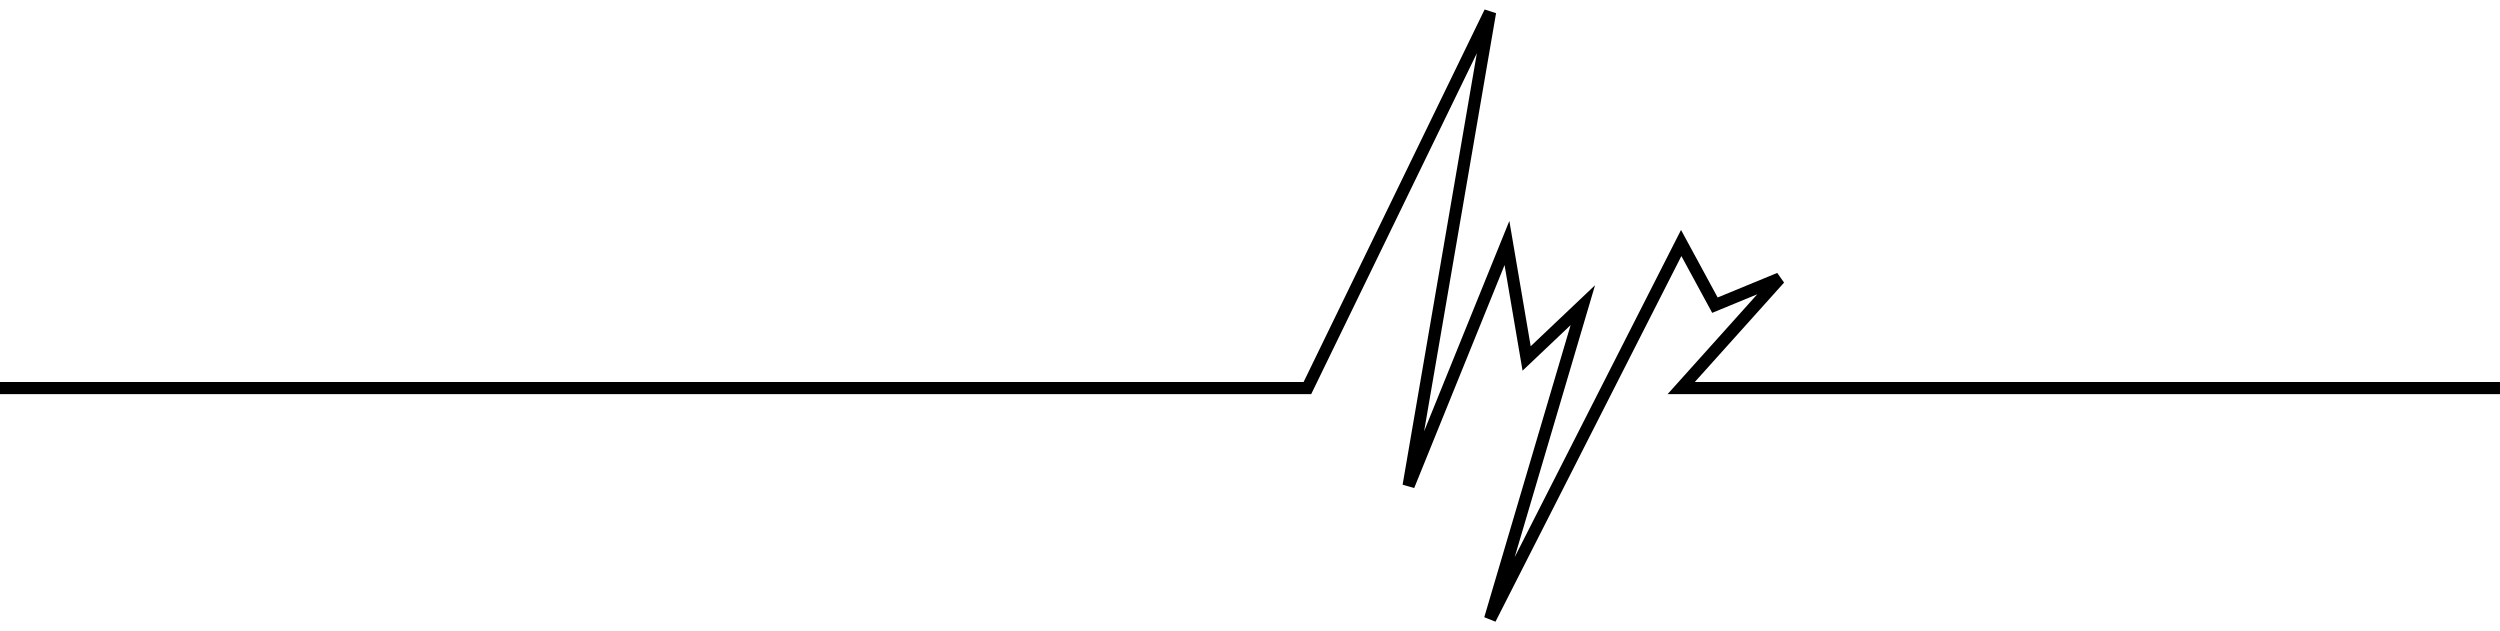 <svg width="206" height="52" viewBox="0 0 206 52" fill="none" xmlns="http://www.w3.org/2000/svg">
<path d="M0 31.976H107.73L122.783 1L116.067 40.024L124.173 20.024L125.794 29.537L130.425 25.146L122.783 51L138.531 20.024L141.31 25.146L146.636 22.951L138.531 31.976H206" stroke="black"/>
</svg>
